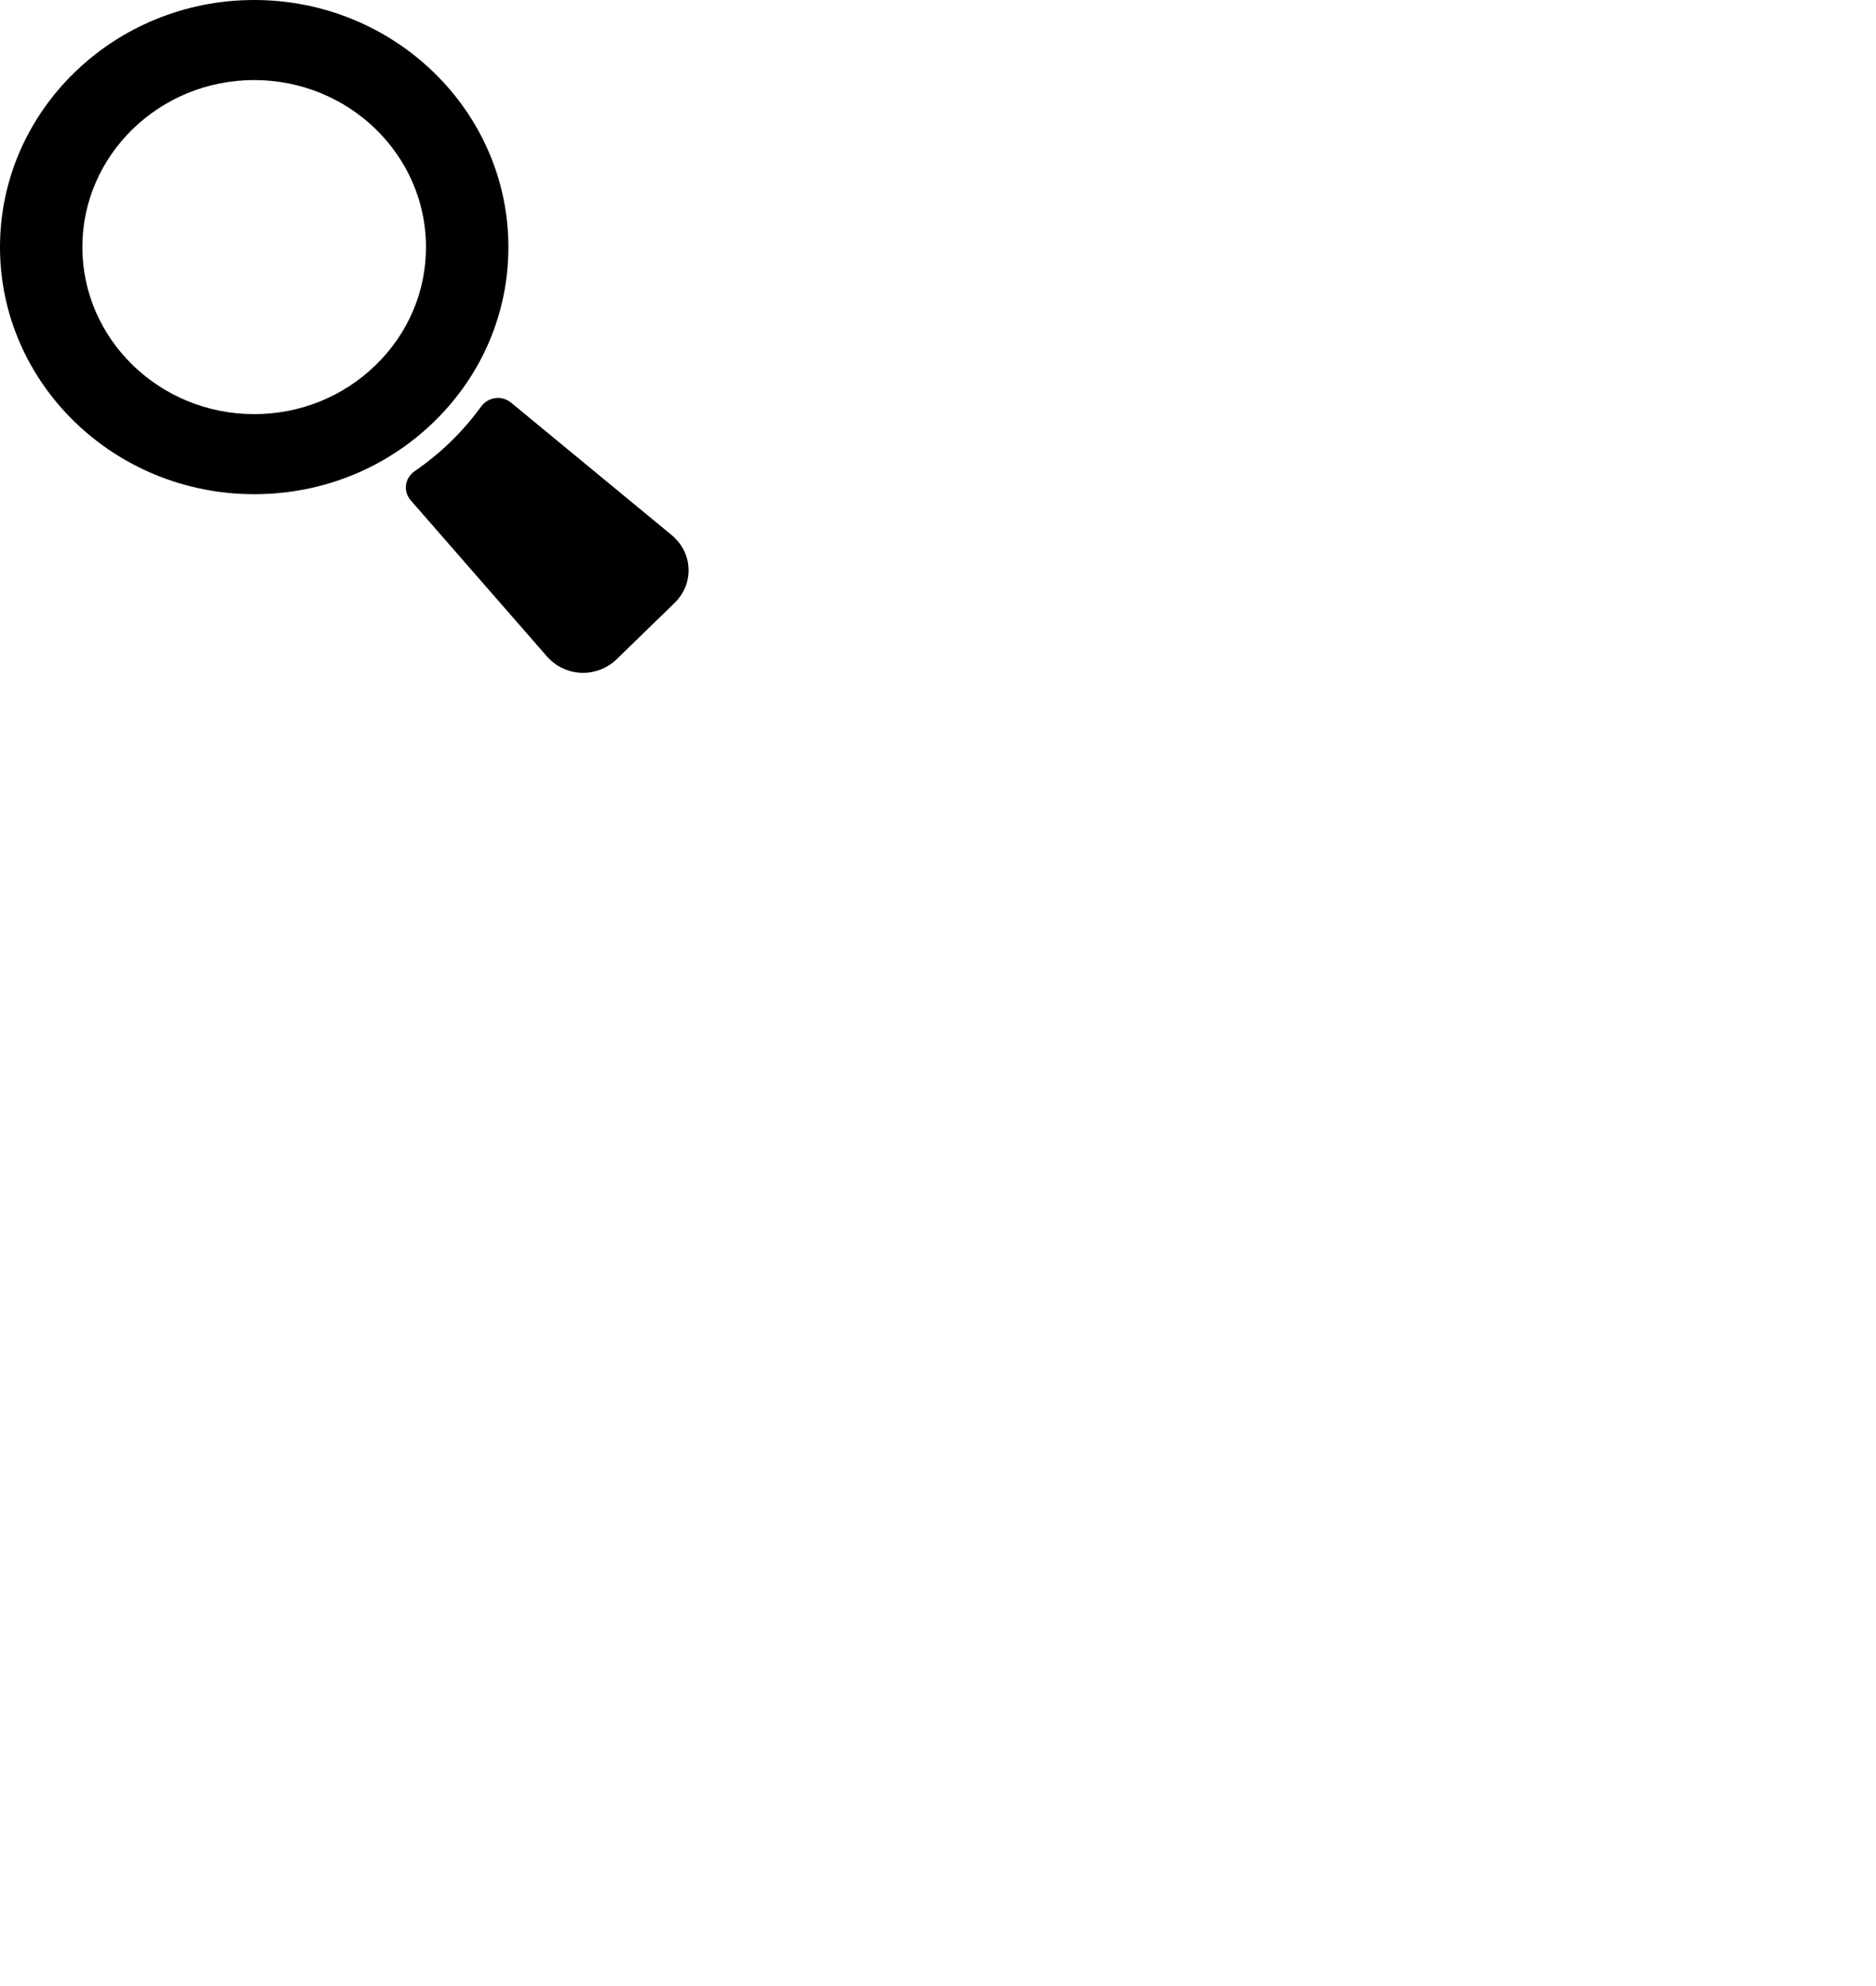 <svg viewBox="0 0 51 54" fill="black" xmlns="http://www.w3.org/2000/svg">
	<path d="M18.244 14.536L13.895 10.949C13.792 10.865 13.665 10.82 13.536 10.82C13.356 10.82 13.185 10.908 13.078 11.056C12.583 11.738 11.976 12.328 11.274 12.81C11.144 12.9 11.057 13.037 11.037 13.186C11.017 13.336 11.062 13.484 11.164 13.602L14.856 17.834C15.106 18.126 15.469 18.295 15.851 18.295C16.194 18.295 16.521 18.161 16.771 17.918L18.332 16.4C18.598 16.142 18.735 15.804 18.718 15.45C18.702 15.095 18.533 14.771 18.244 14.536Z" />
	<path d="M6.91 13.437C8.756 13.437 10.491 12.738 11.797 11.469C13.102 10.2 13.821 8.513 13.821 6.718C13.821 3.014 10.721 0 6.91 0C3.1 0 0 3.014 0 6.718C0 10.423 3.1 13.437 6.91 13.437ZM2.239 6.718C2.239 4.214 4.335 2.177 6.91 2.177C9.486 2.177 11.581 4.214 11.581 6.718C11.581 7.929 11.095 9.069 10.212 9.928C9.328 10.787 8.156 11.26 6.91 11.26C4.335 11.26 2.239 9.222 2.239 6.718Z" />
</svg>
